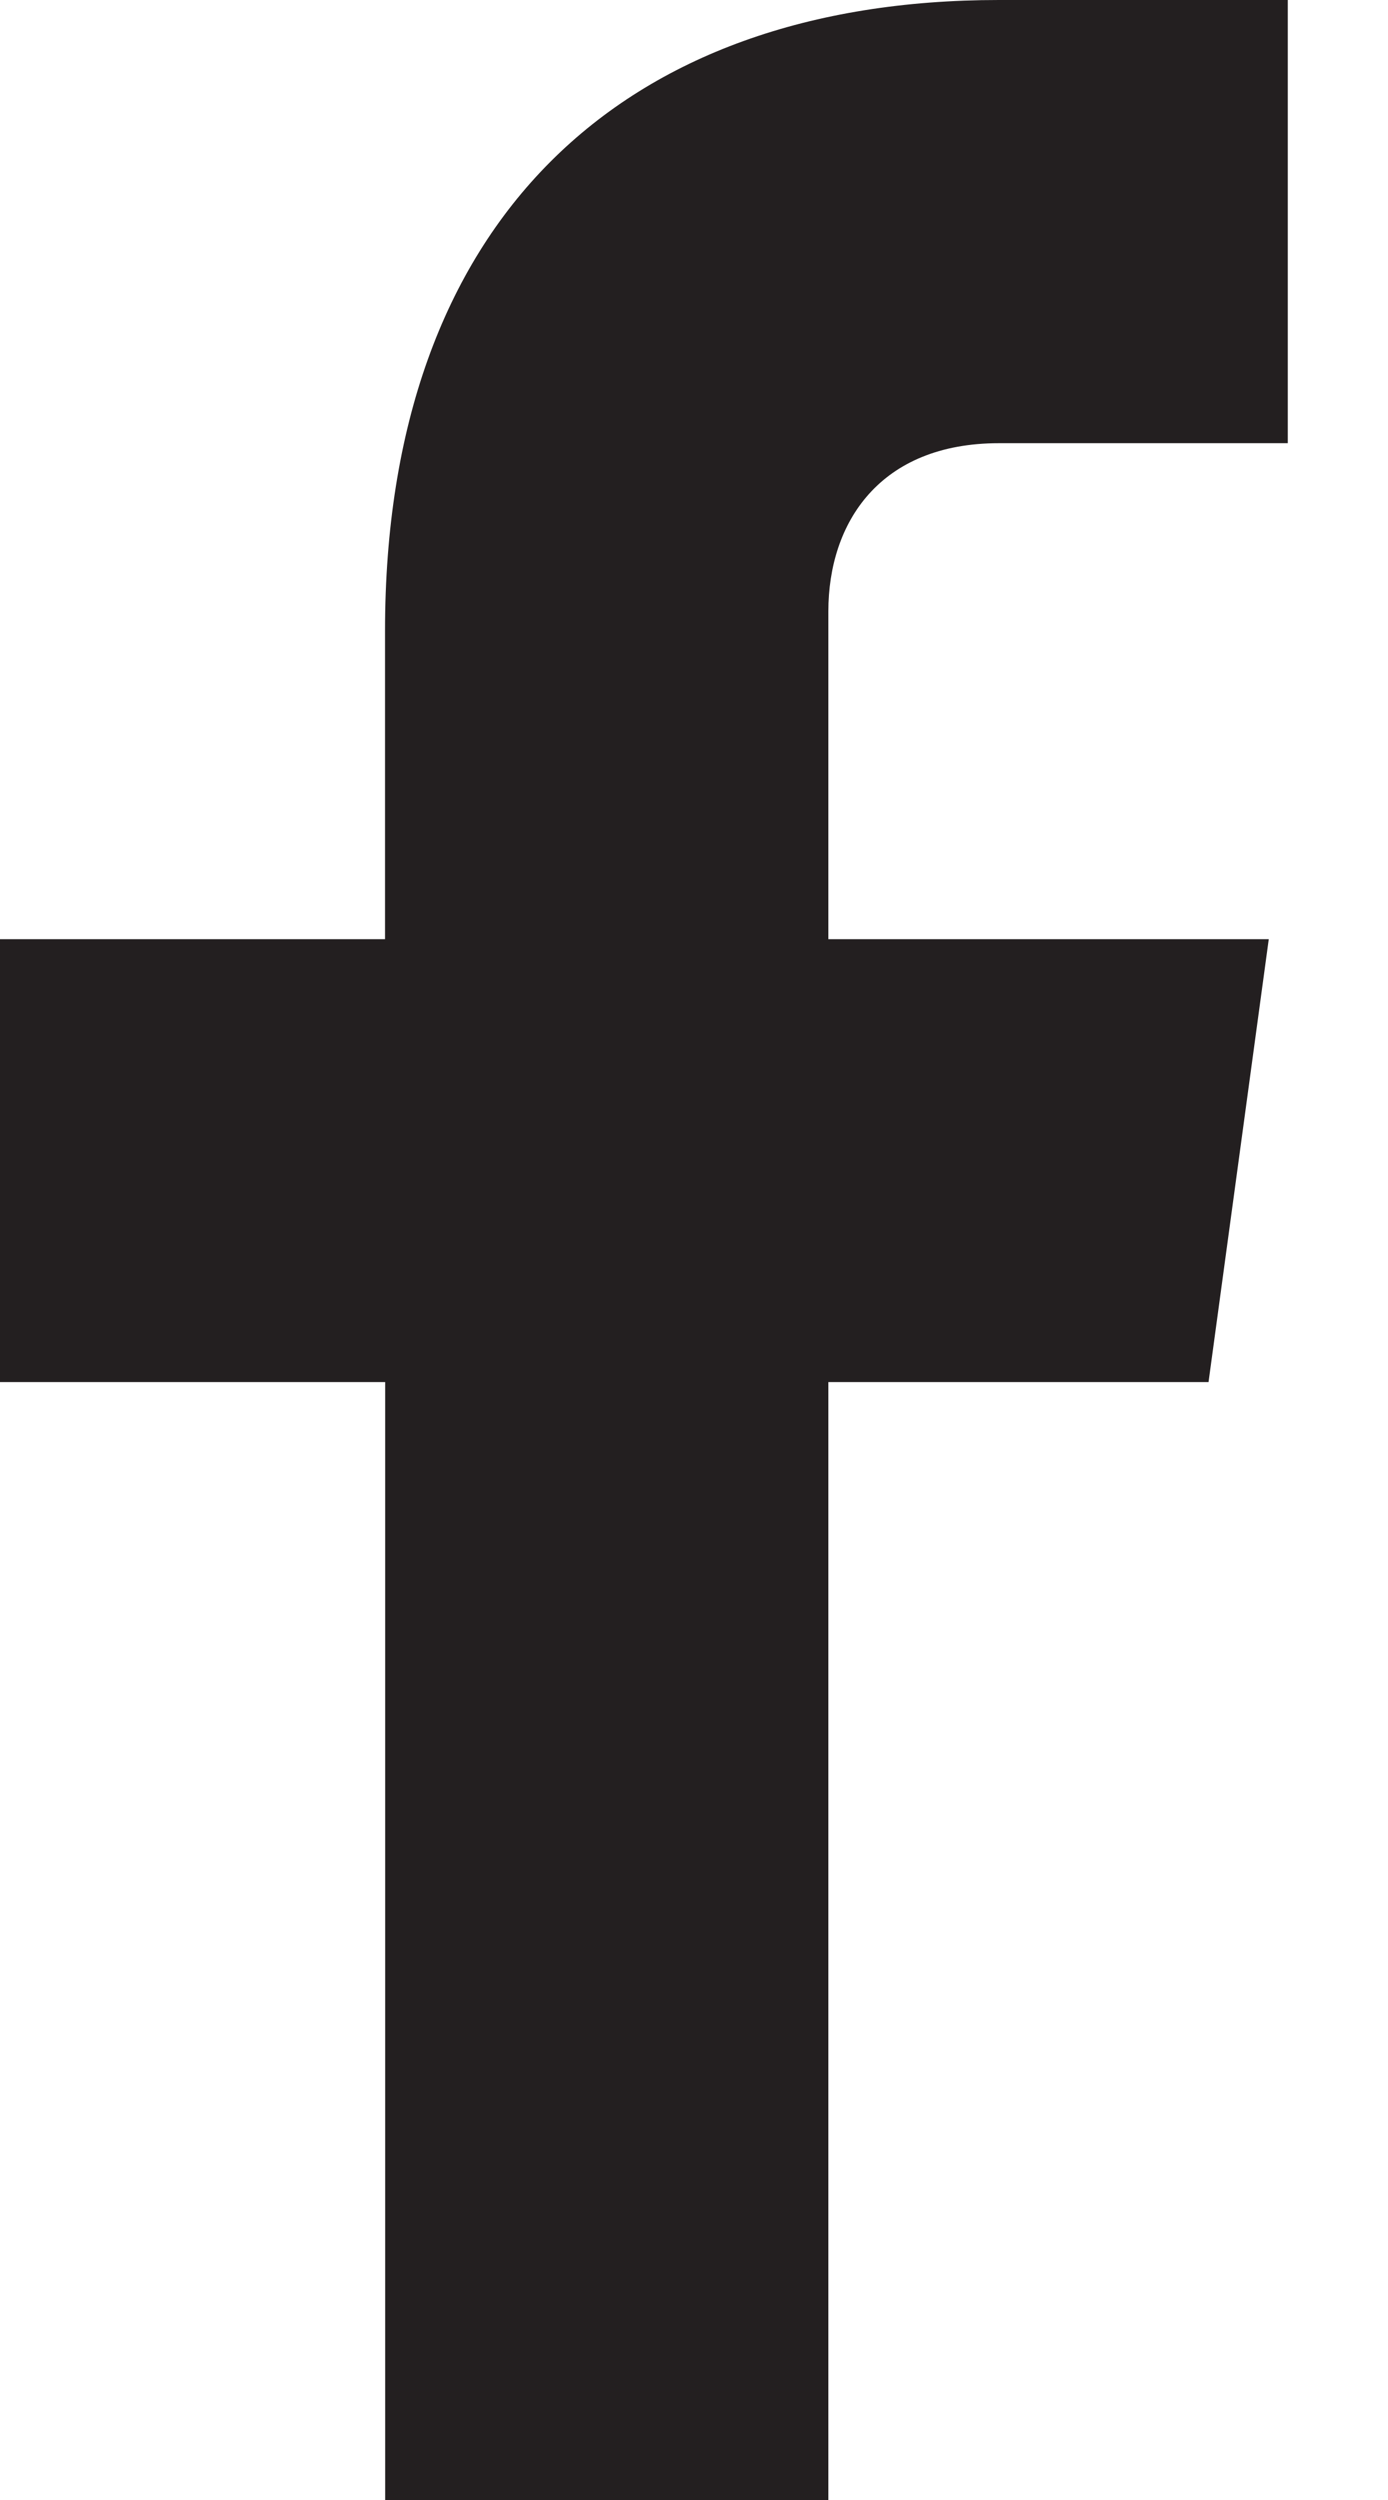 <?xml version="1.0" encoding="utf-8"?>
<!-- Generator: Adobe Illustrator 16.0.0, SVG Export Plug-In . SVG Version: 6.00 Build 0)  -->
<!DOCTYPE svg PUBLIC "-//W3C//DTD SVG 1.1//EN" "http://www.w3.org/Graphics/SVG/1.1/DTD/svg11.dtd">
<svg version="1.1" id="Layer_1" xmlns="http://www.w3.org/2000/svg" xmlns:xlink="http://www.w3.org/1999/xlink" x="0px" y="0px"
	 width="10px" height="18px" viewBox="0 0 10 18" enable-background="new 0 0 10 18" xml:space="preserve">
<g>
	<g>
		<path fill="#231F20" d="M7.197,3.191h2.081V0H7.197C4.475,0,2.774,1.594,2.774,4.541v2.221H0v3.189h2.775V18h3.193V9.951h2.739
			l0.434-3.189H5.968v-2.36C5.968,3.762,6.339,3.191,7.197,3.191"/>
	</g>
	<rect fill="none" width="10" height="18"/>
</g>
</svg>
